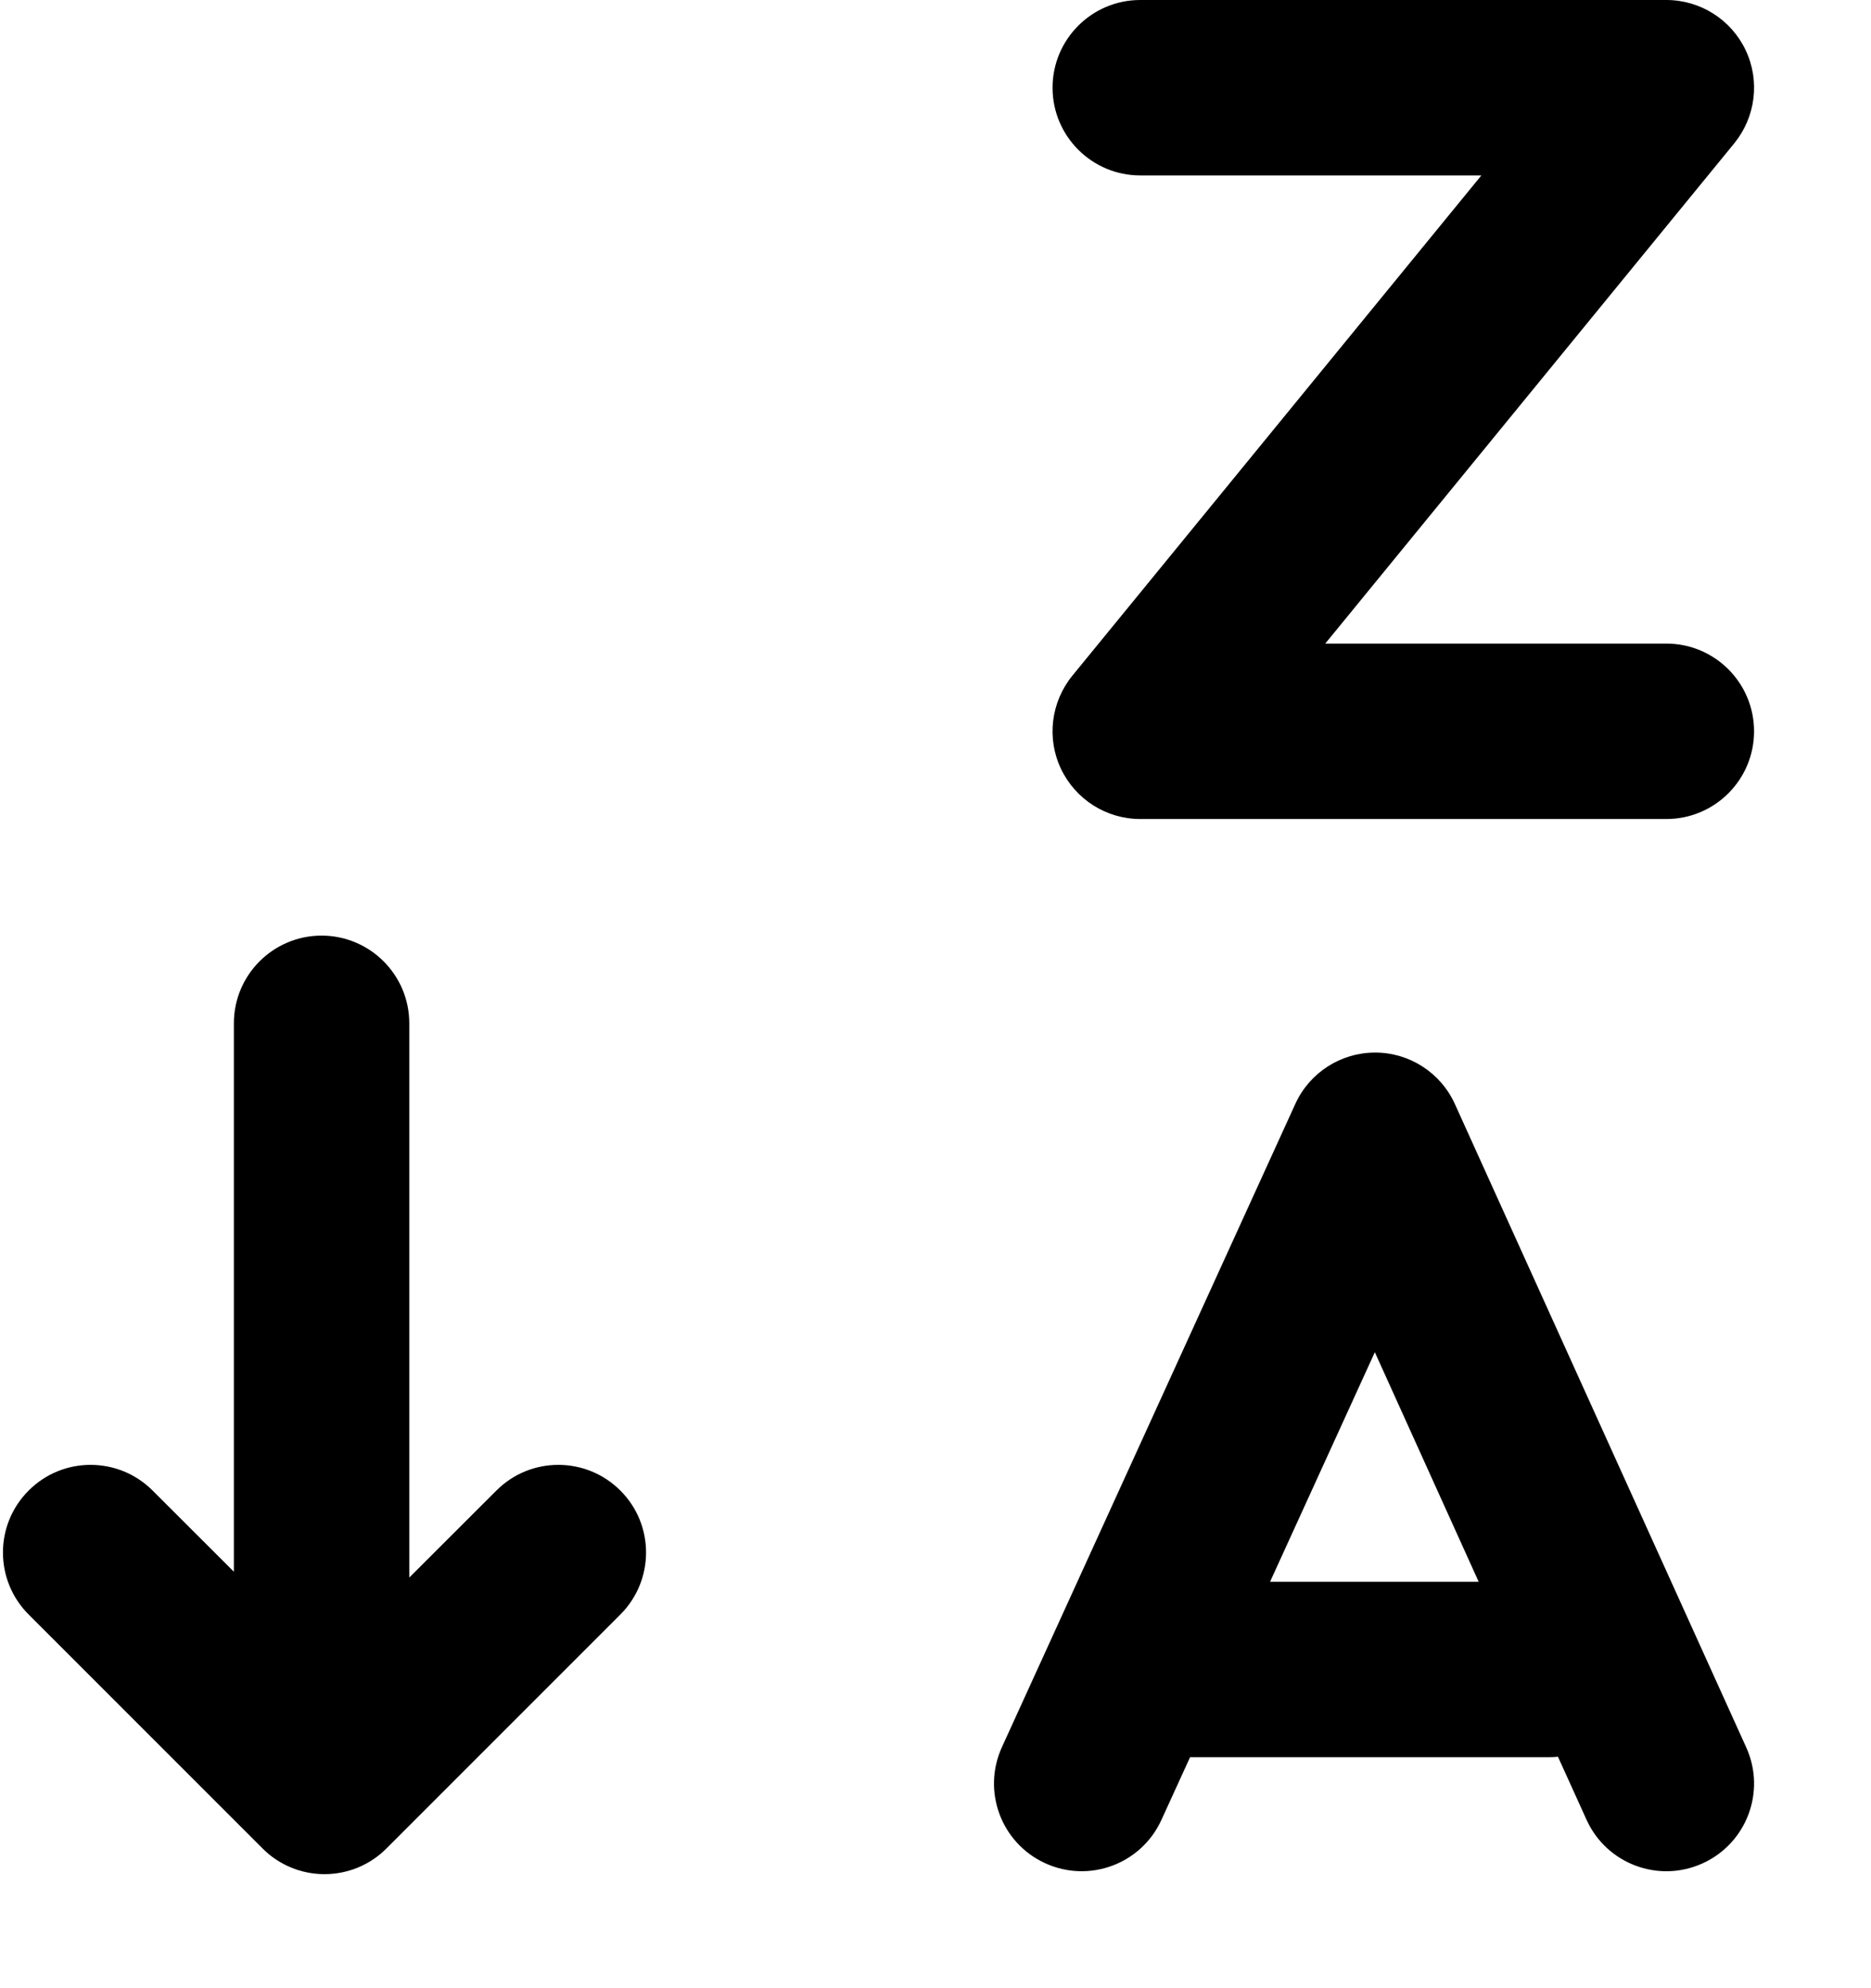 <svg width="16" height="17" viewBox="0 0 16 17" fill="none" xmlns="http://www.w3.org/2000/svg">
<path d="M9.751 0C9.337 0 9.001 0.336 9.001 0.75C9.001 1.164 9.337 1.5 9.751 1.5H12.668L9.17 5.778C8.987 6.003 8.949 6.313 9.073 6.574C9.198 6.836 9.461 7.003 9.751 7.003H14.25C14.664 7.003 15 6.667 15 6.253C15 5.839 14.664 5.503 14.25 5.503H11.333L14.831 1.225C15.014 1 15.052 0.69 14.928 0.429C14.804 0.167 14.54 0 14.25 0H9.751Z" fill="currentColor"/>
<path d="M2.75 8C3.164 8 3.5 8.336 3.5 8.75L3.5 13.489L4.245 12.745C4.537 12.452 5.012 12.452 5.305 12.745C5.598 13.037 5.598 13.512 5.305 13.805L3.305 15.805C3.165 15.946 2.974 16.025 2.775 16.025C2.576 16.025 2.385 15.946 2.245 15.805L0.245 13.805C-0.048 13.512 -0.048 13.037 0.245 12.745C0.537 12.452 1.012 12.452 1.305 12.745L2 13.439L2 8.75C2 8.336 2.336 8 2.75 8Z" fill="currentColor"/>
<path fill-rule="evenodd" clip-rule="evenodd" d="M11.76 9C12.054 9 12.321 9.173 12.442 9.441L14.933 14.941C15.104 15.318 14.937 15.762 14.559 15.933C14.182 16.104 13.738 15.937 13.567 15.559L13.323 15.021C13.299 15.024 13.275 15.025 13.25 15.025H10.177L9.932 15.561C9.76 15.938 9.316 16.104 8.939 15.932C8.562 15.76 8.396 15.316 8.568 14.939L11.077 9.439C11.199 9.171 11.466 9 11.76 9ZM10.861 13.525H12.645L11.757 11.562L10.861 13.525Z" fill="currentColor"/>
</svg>
